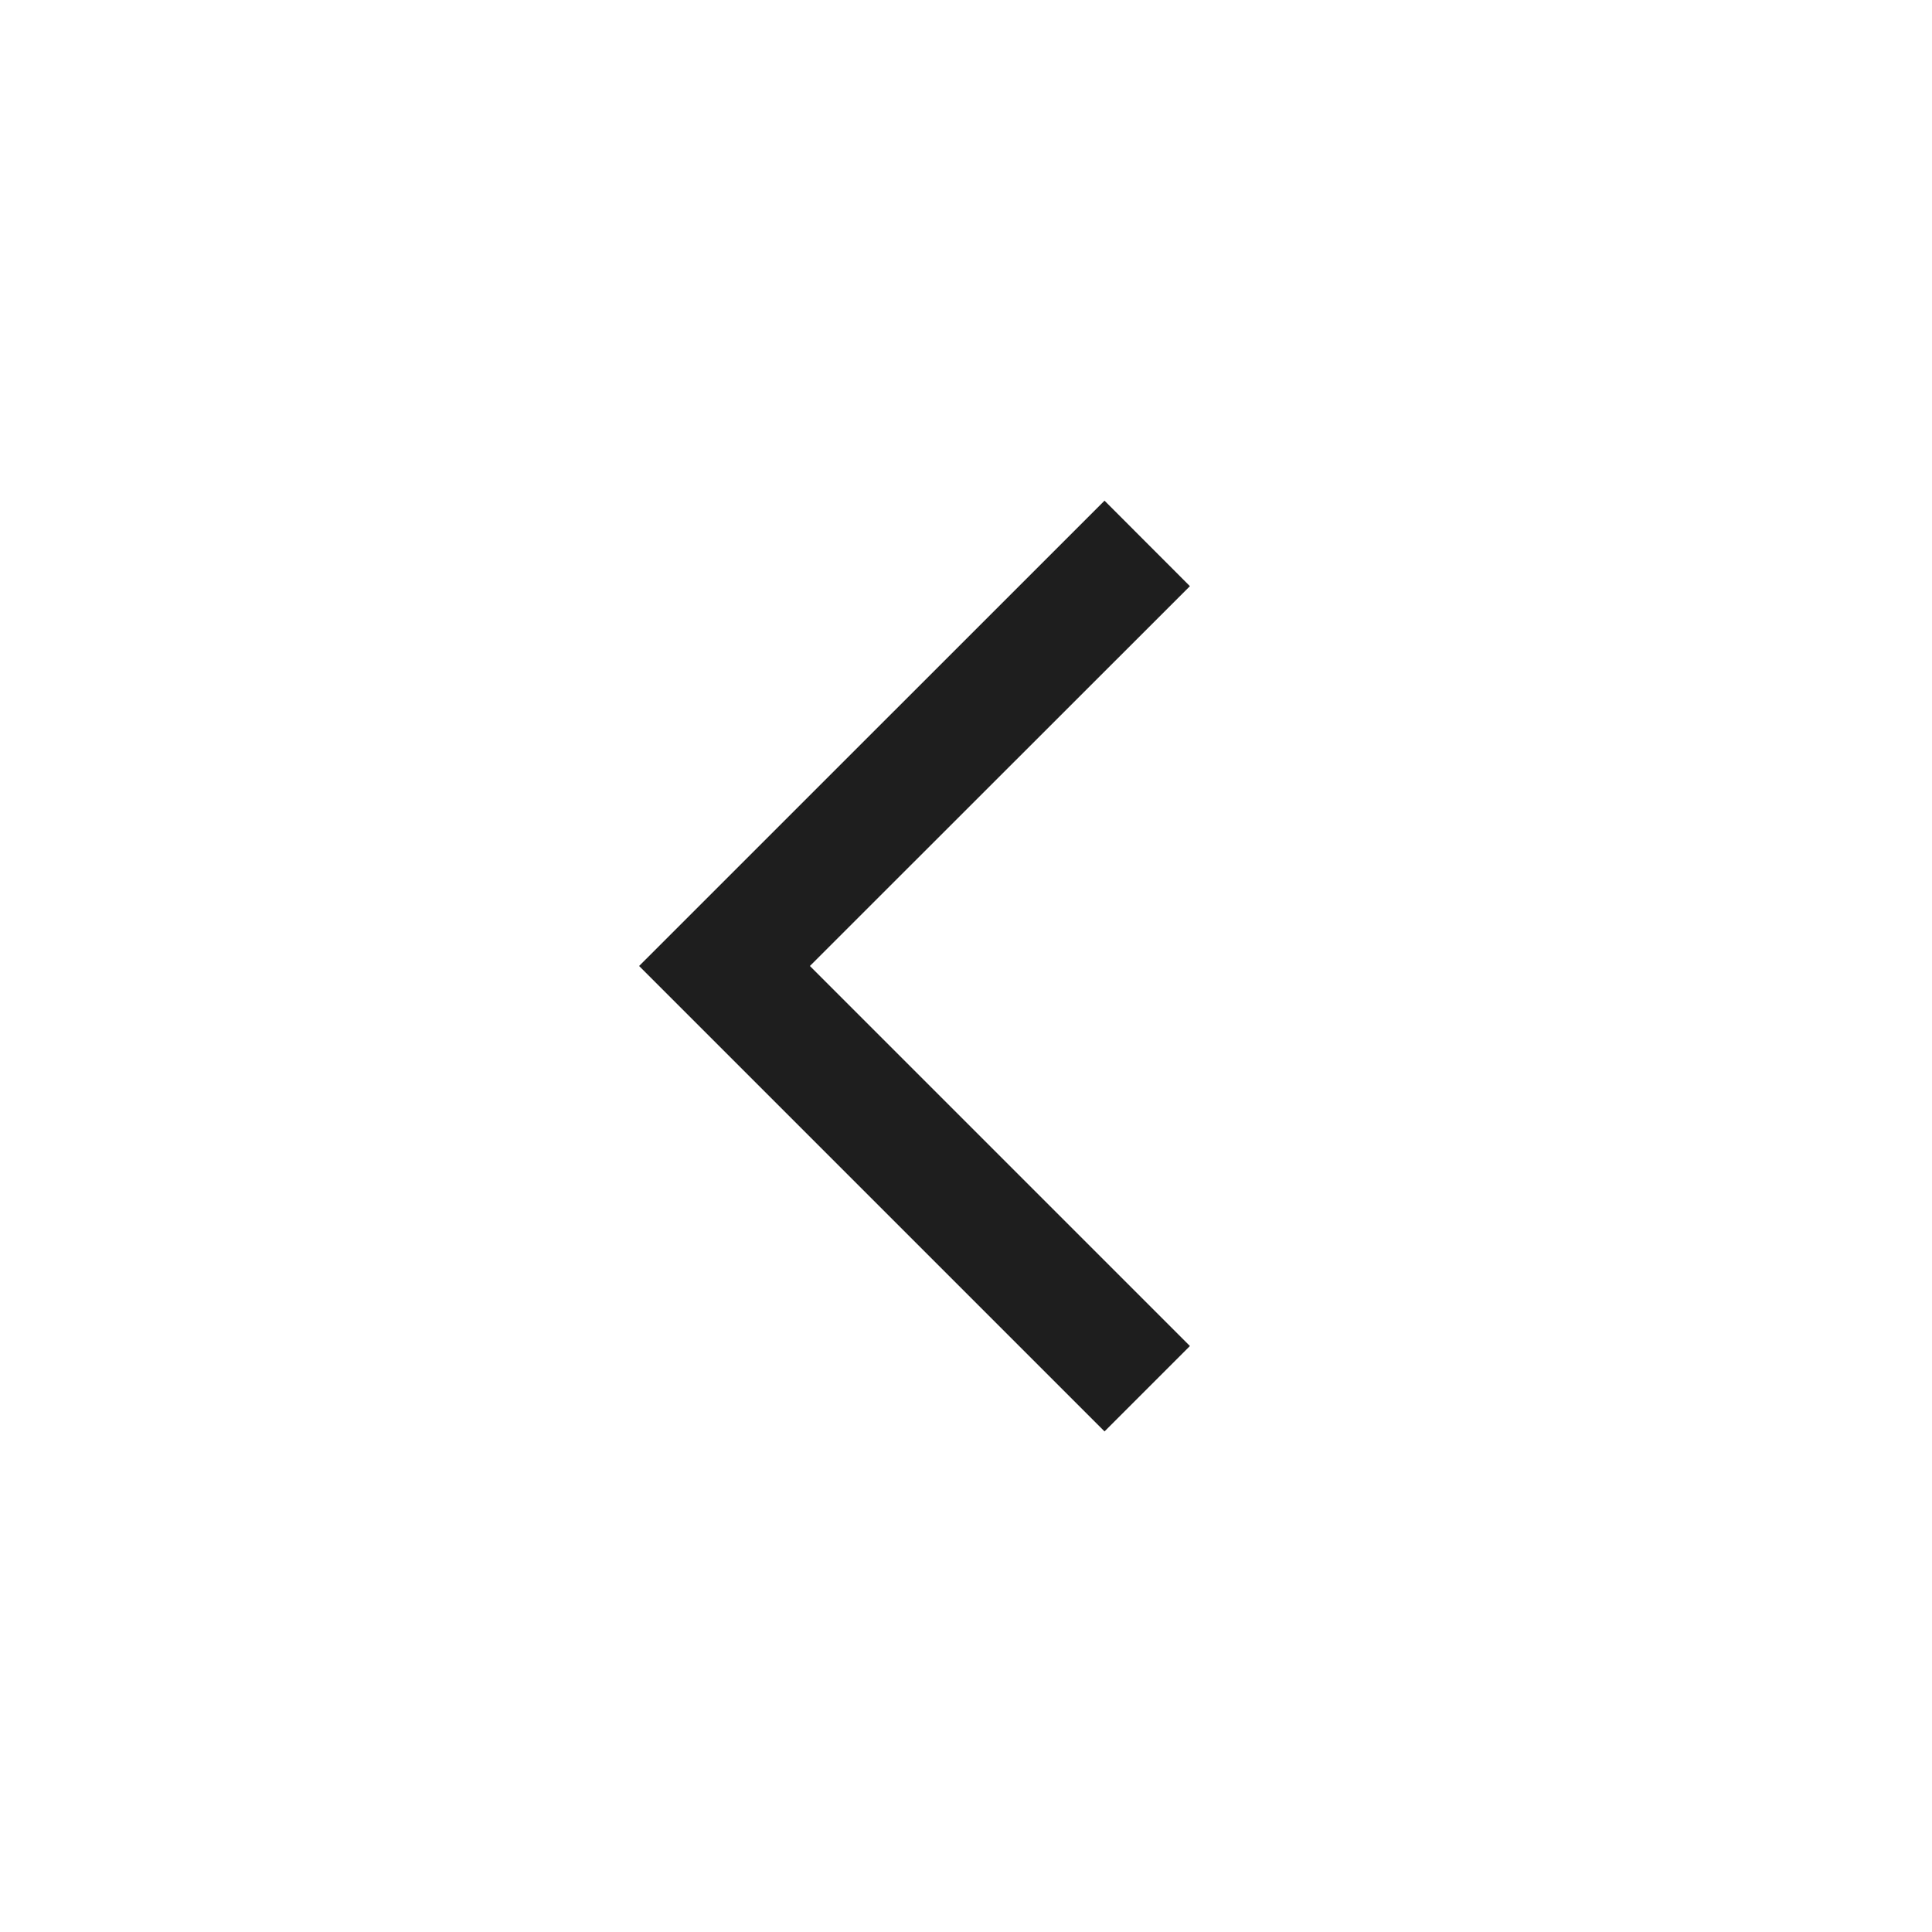 <svg width="20" height="20" viewBox="0 0 20 20" fill="none" xmlns="http://www.w3.org/2000/svg">
<path fill-rule="evenodd" clip-rule="evenodd" d="M6.616 10L11.434 14.818L12.318 13.934L8.384 10L12.318 6.068L11.434 5.183L6.616 10Z" fill="#1E1E1E"/>
</svg>
